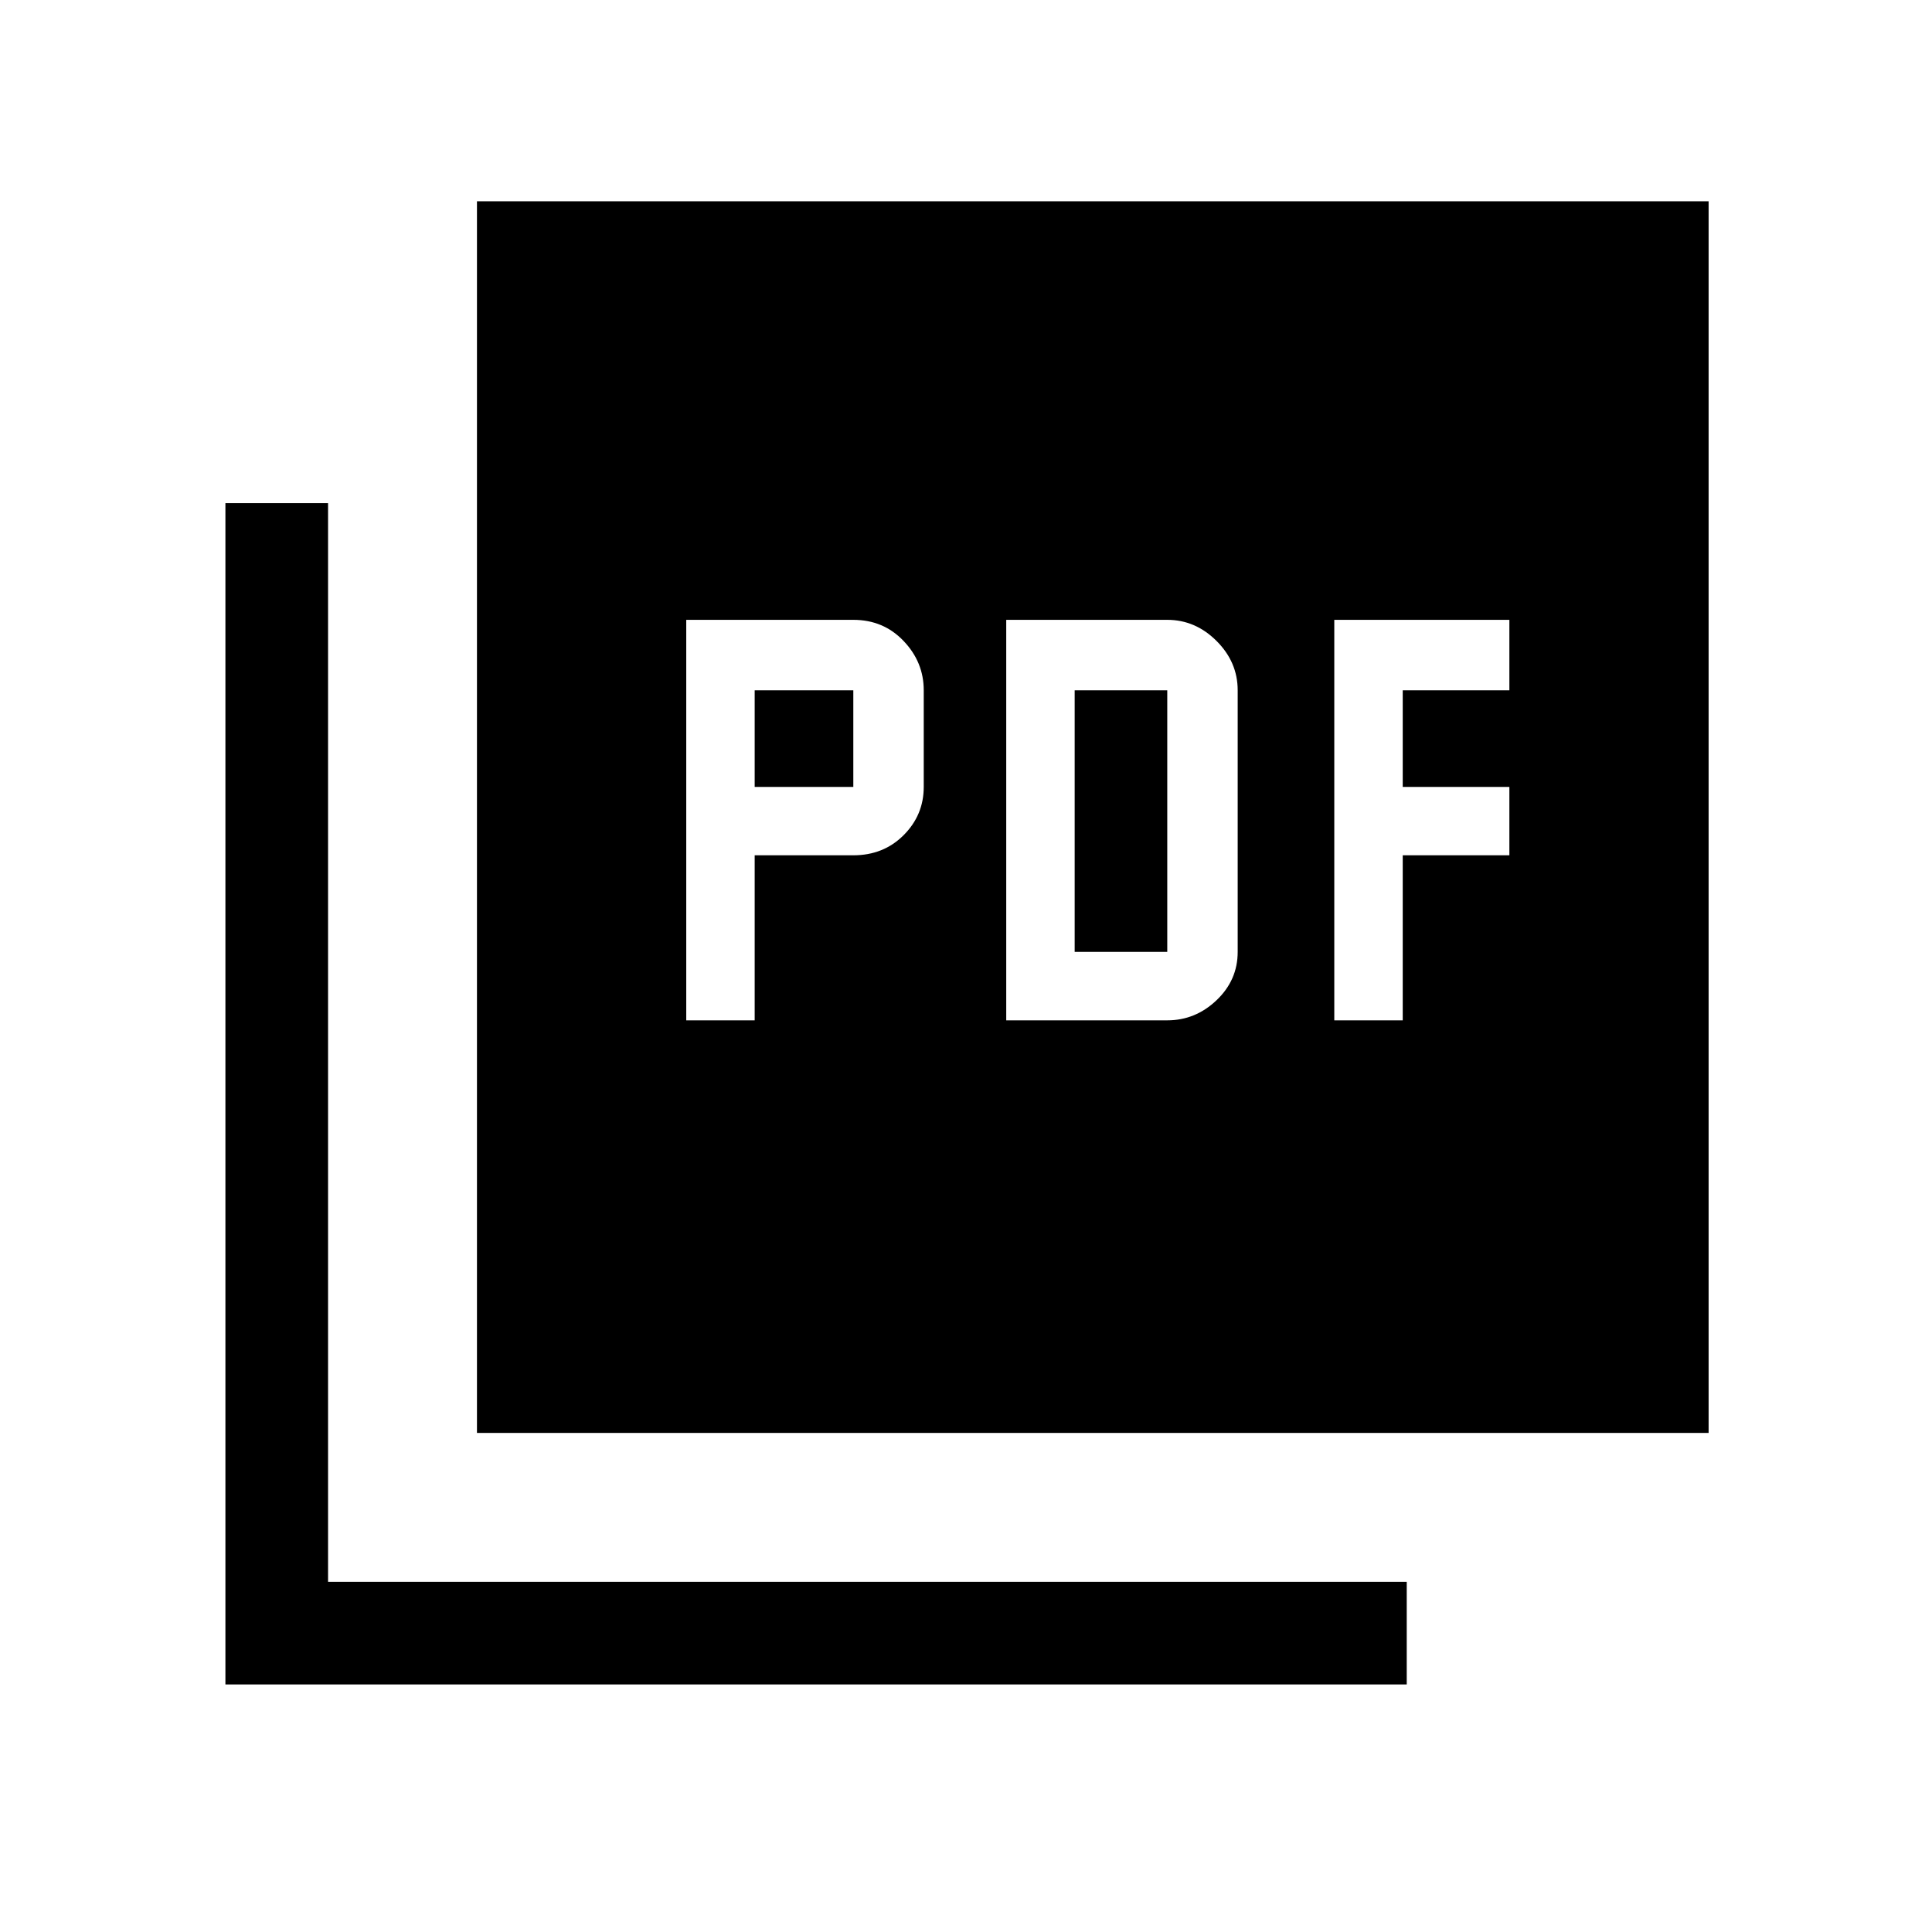 <svg xmlns="http://www.w3.org/2000/svg" height="40" width="40"><path d="M14.208 21.125h1.417v-3.417h2.042q.625 0 1.041-.416.417-.417.417-1v-2q0-.584-.417-1.021-.416-.438-1.041-.438h-3.459Zm1.417-4.833v-2h2.042v2Zm5.208 4.833h3.334q.583 0 1.021-.417.437-.416.437-1v-5.416q0-.584-.437-1.021-.438-.438-1.021-.438h-3.334Zm1.417-1.417v-5.416h1.917v5.416Zm5.375 1.417h1.417v-3.417h2.208v-1.416h-2.208v-2h2.208v-1.459h-3.625Zm-17.75 8.542v-25.5h25.5v25.5Zm-5.208 5.208V10.417h2.125V32.75h22.333v2.125Z"/></svg>